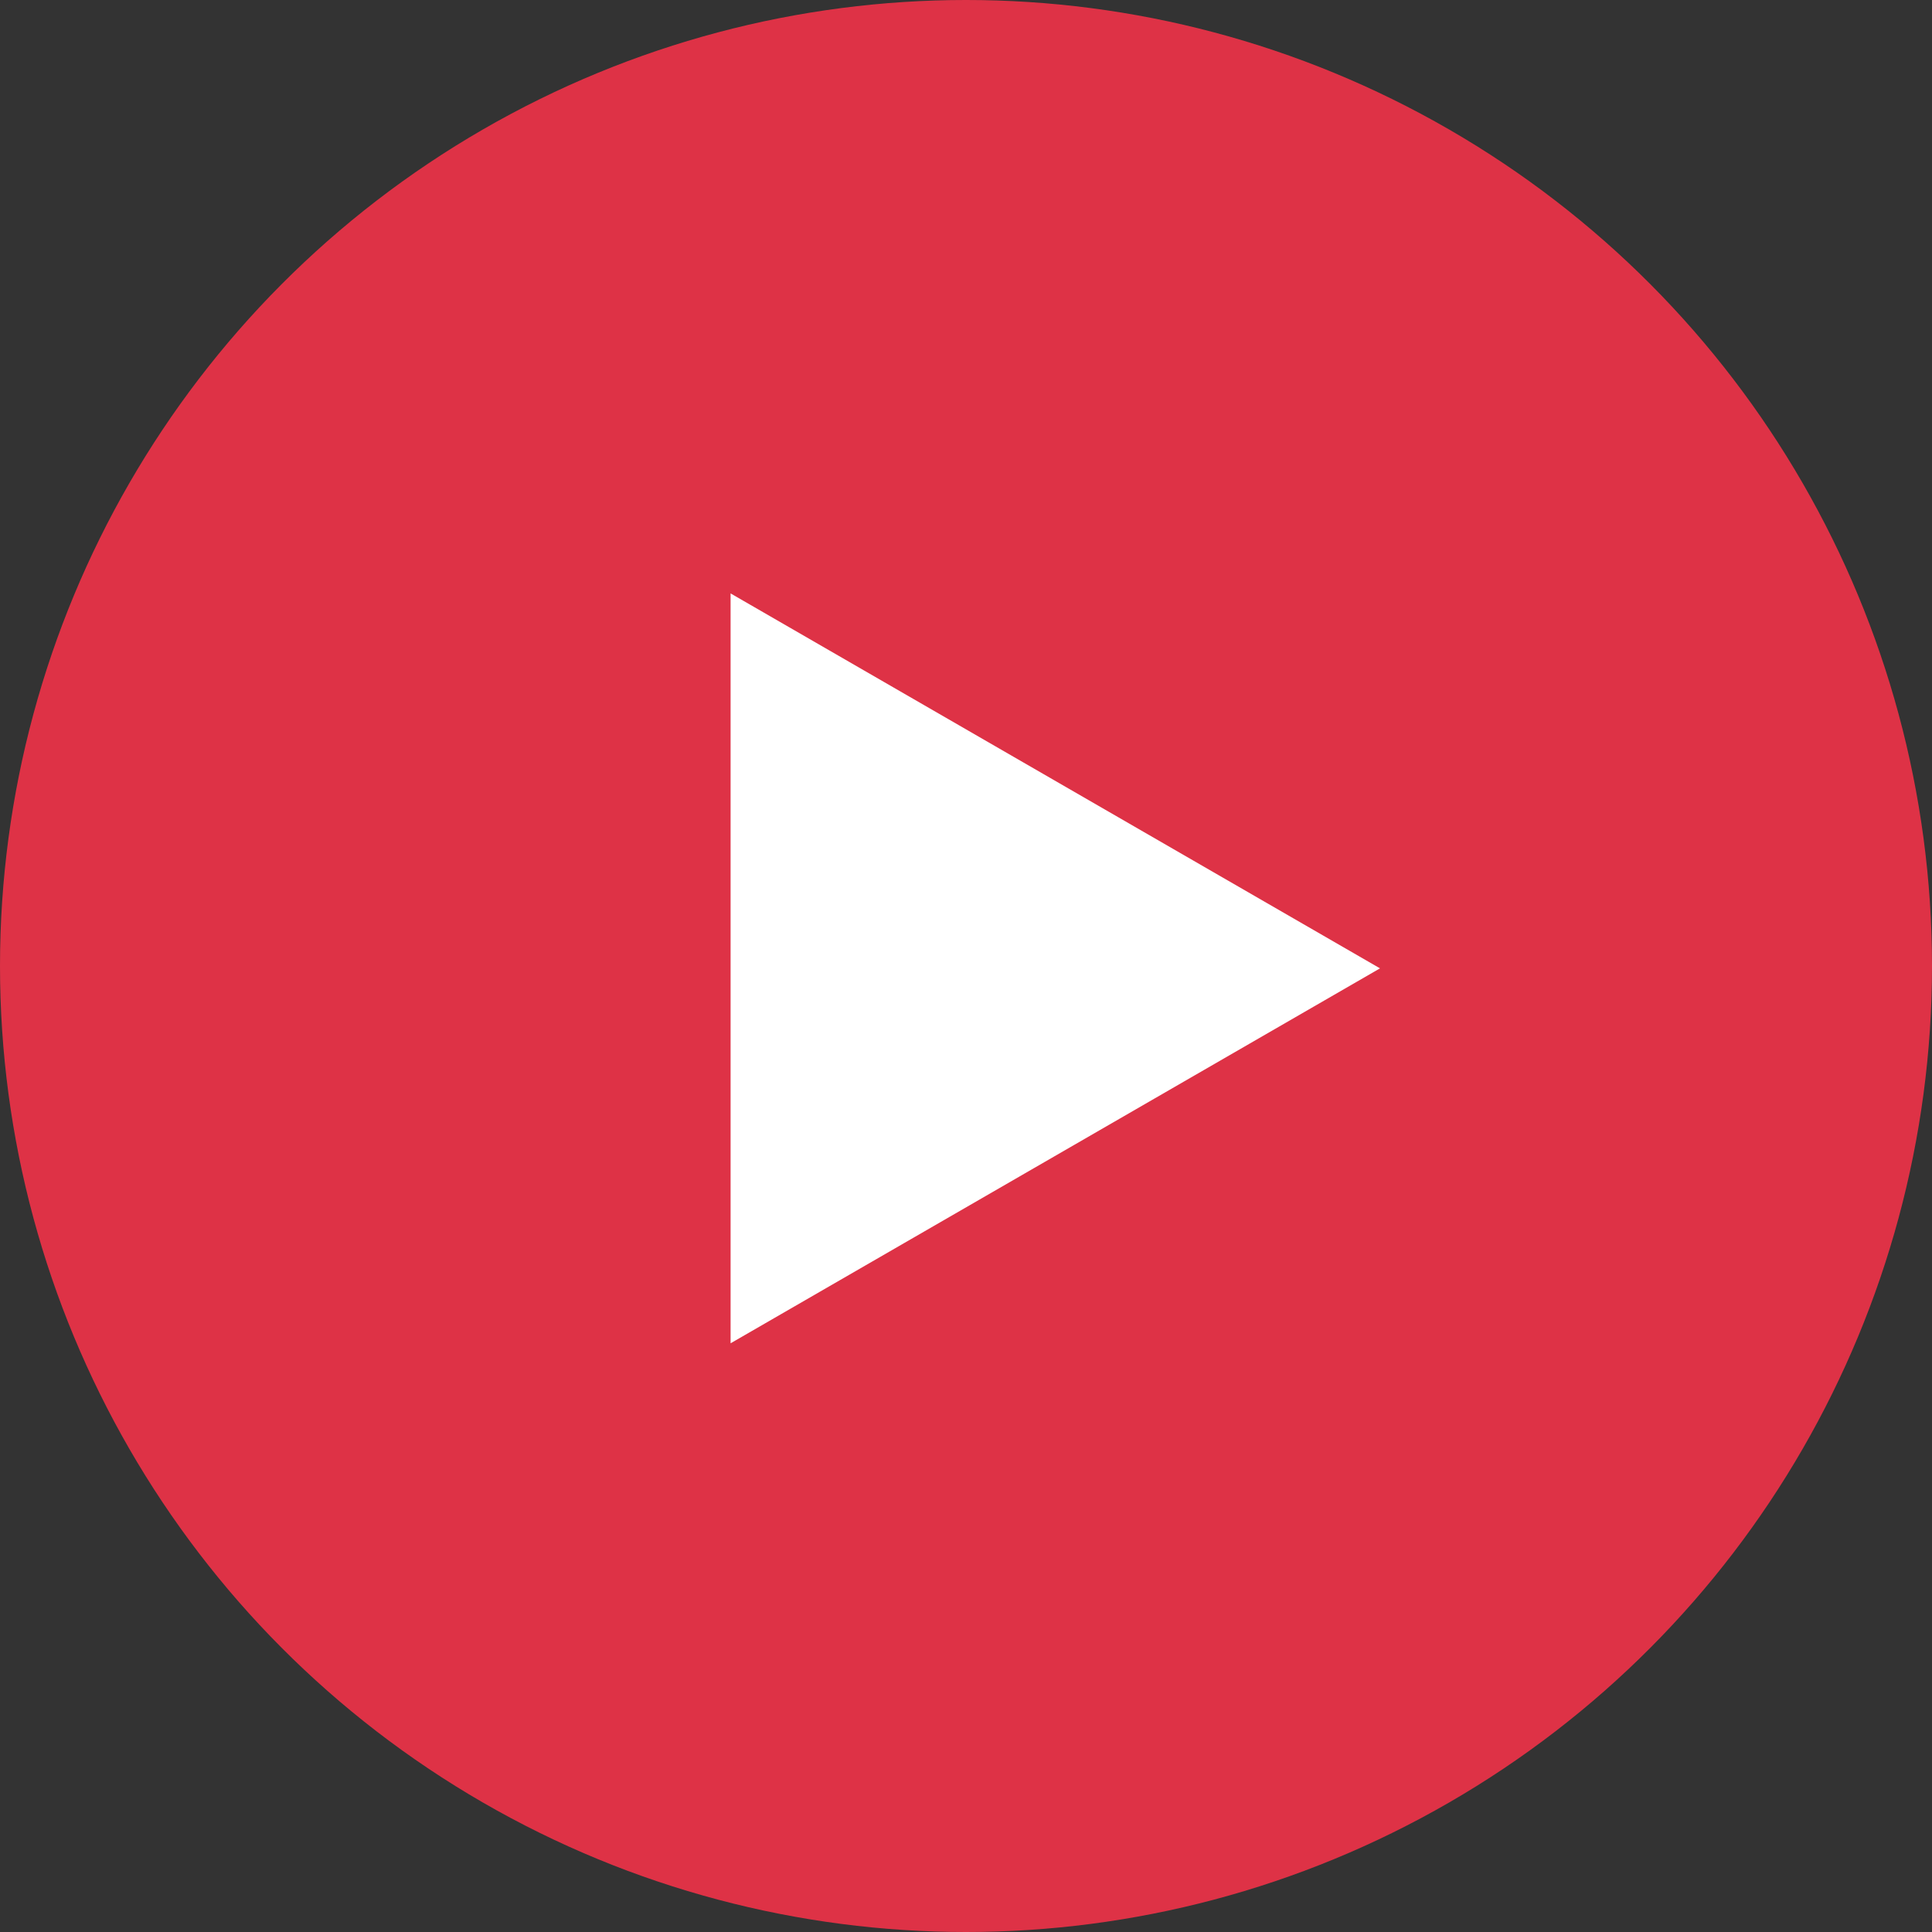 <svg width="115" height="115" viewBox="0 0 115 115" fill="none" xmlns="http://www.w3.org/2000/svg">
<rect x="0" y="0" width="115" height="115" fill="#333333" stroke="none"/>
<circle cx="57.5" cy="57.5" r="57.5" fill="#DE3246"/>
<path d="M82.143 57.64L43.487 79.958L43.487 35.322L82.143 57.64Z" fill="white"/>
</svg>
